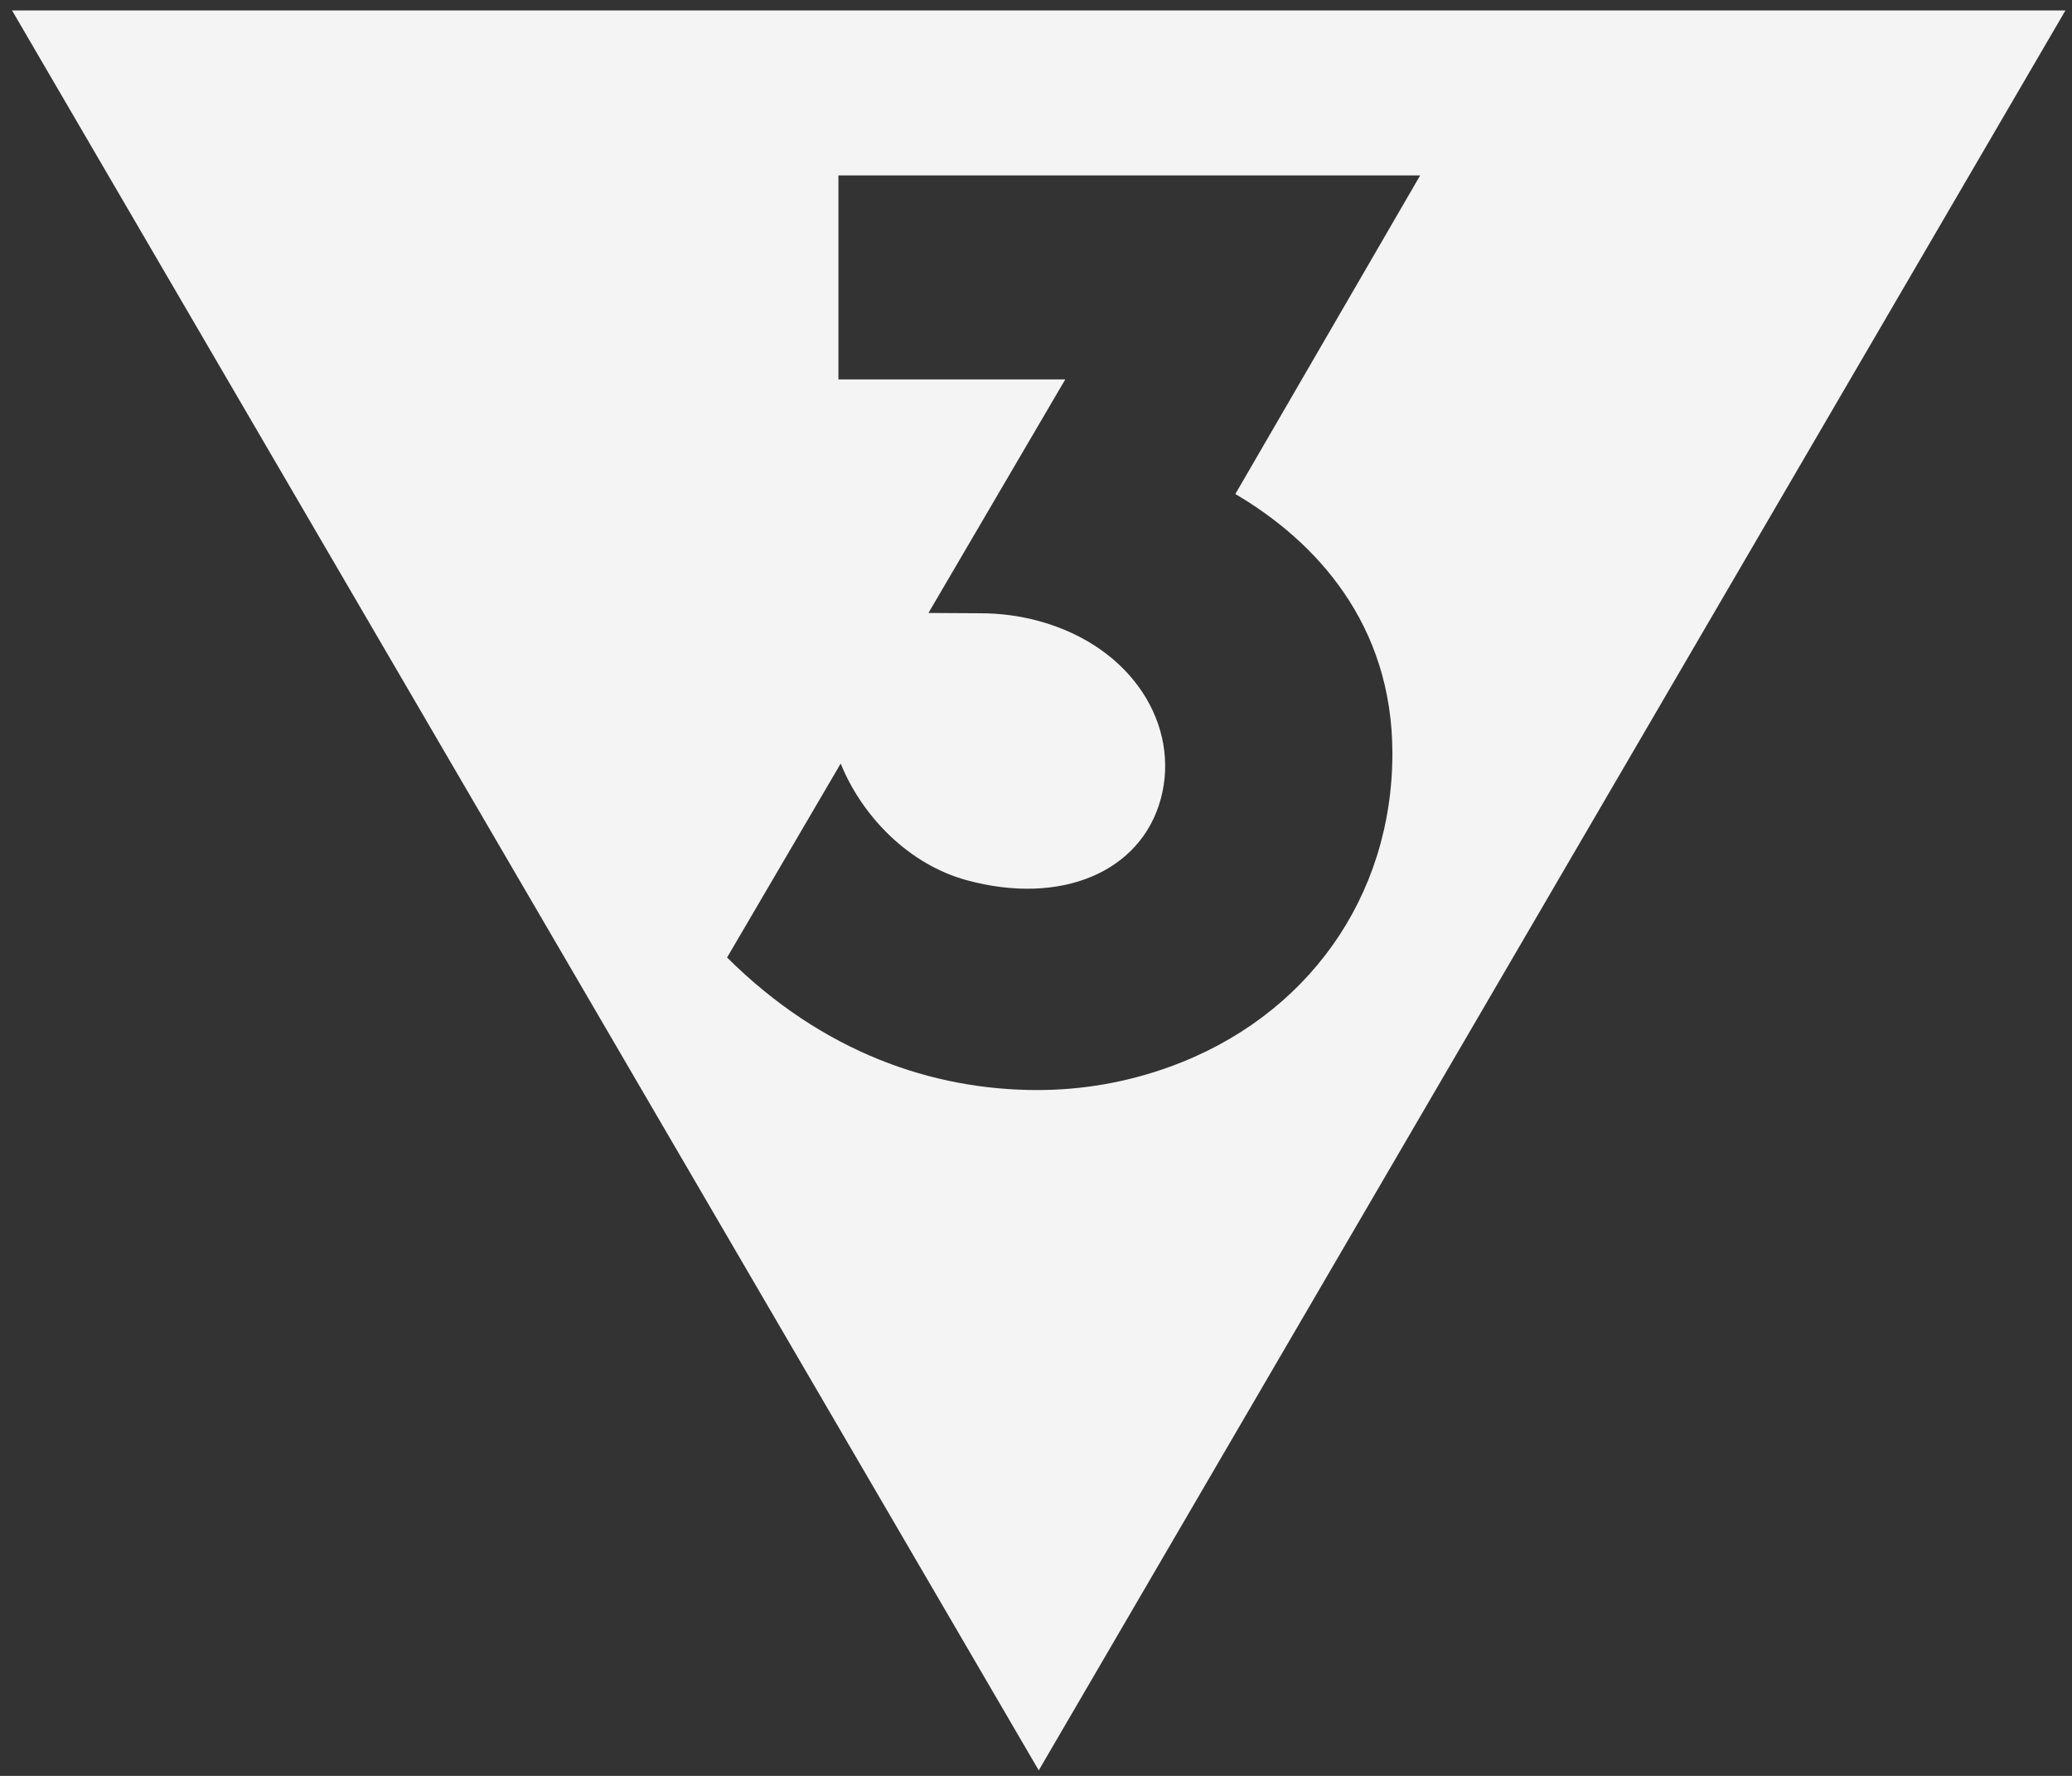 <svg width="147" height="126" viewBox="0 0 147 126" fill="none" xmlns="http://www.w3.org/2000/svg">
<rect x="0" y="0" width="147" height="126" fill="#333333" stroke="none"/>
<path d="M82.971 75.698C92.726 72.168 98.785 63.646 98.785 53.451C98.785 44.271 93.361 38.413 87.643 35.051L100.754 12.448H59.483V26.917H75.578L65.87 43.49L69.535 43.511C70.88 43.511 72.277 43.675 73.679 44.057C80.385 45.876 83.757 51.537 82.349 56.695C80.942 61.859 75.294 64.276 68.588 62.452C64.478 61.336 61.161 57.926 59.644 54.174L51.583 67.936C58.367 74.681 66.179 77.34 73.601 77.34C76.756 77.34 79.917 76.801 82.966 75.698M73.695 125.609L0.855 0.742H146.534L73.695 125.609Z" fill="#F4F4F4"/>
</svg>
